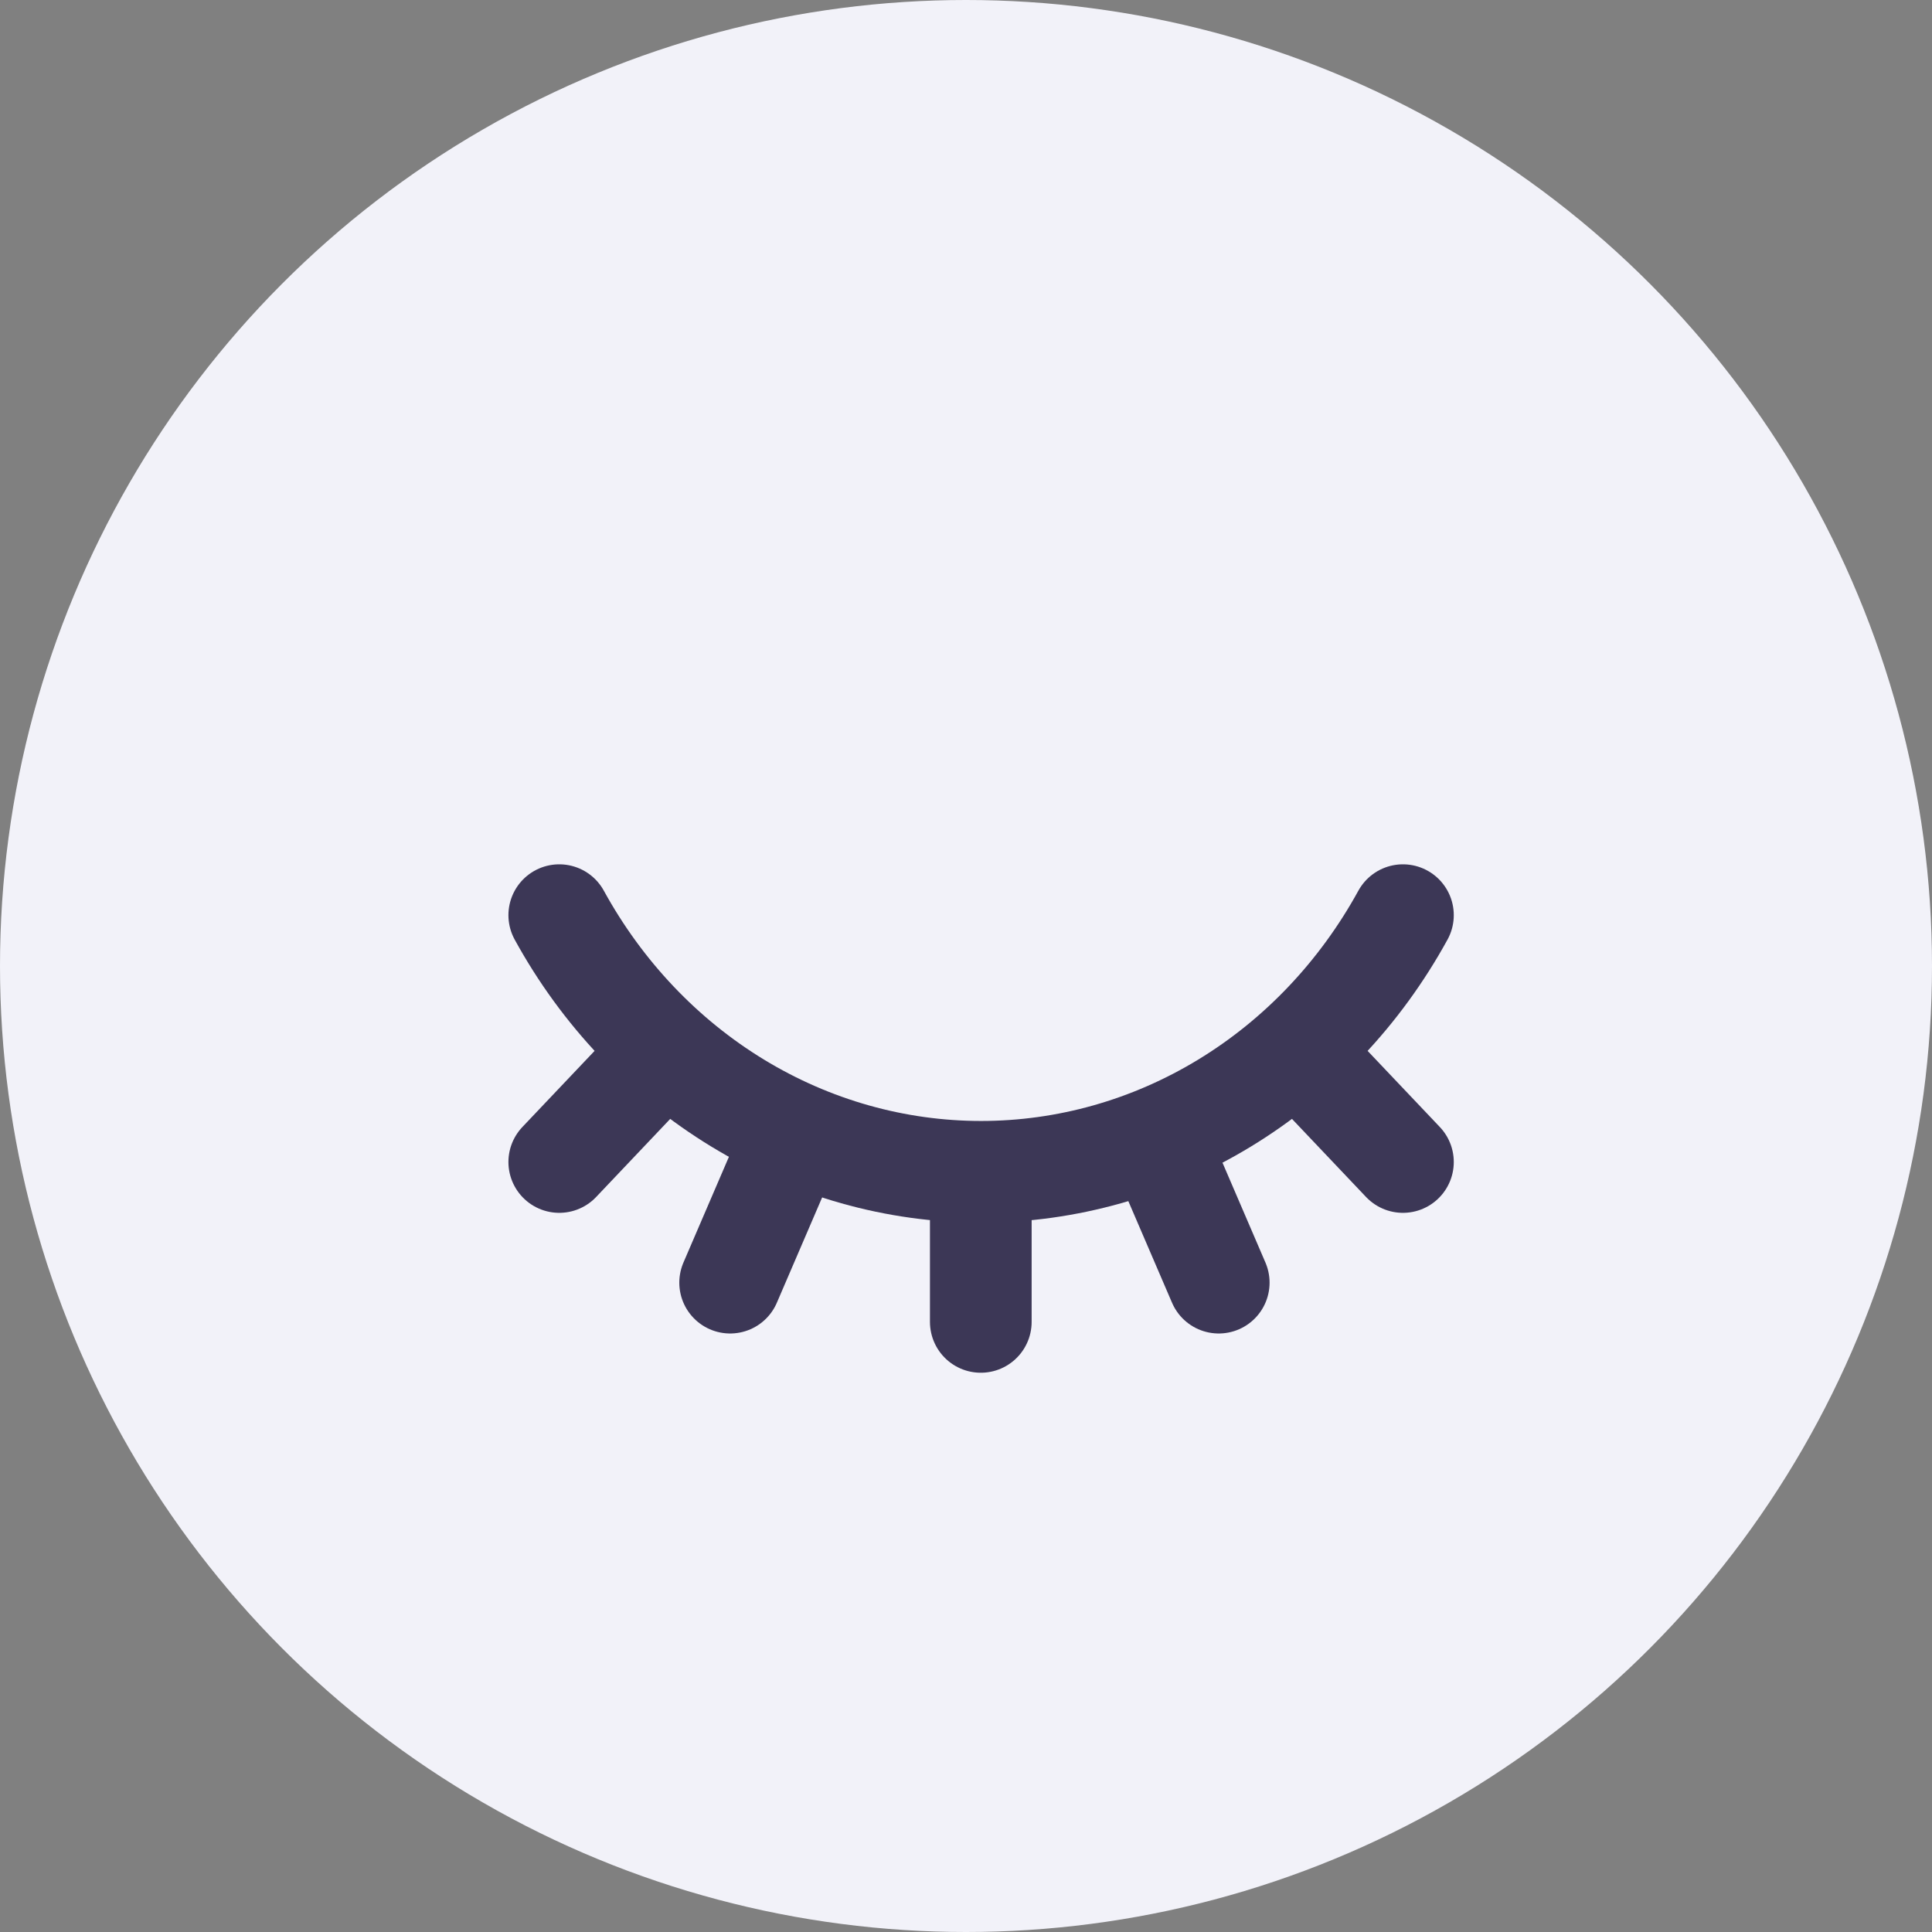 <svg width="38" height="38" viewBox="0 0 38 38" fill="none" xmlns="http://www.w3.org/2000/svg">
<rect x="0" y="0" width="38" height="38" fill="#808080" stroke="none"/>
<circle cx="19" cy="19" r="19" fill="#F2F2F9"/>
<path d="M11 18C11.842 19.535 13.052 20.81 14.508 21.696C15.964 22.582 17.616 23.048 19.297 23.048C20.978 23.048 22.63 22.582 24.086 21.696C25.543 20.81 26.752 19.535 27.594 18" stroke="#3C3756" stroke-width="2" stroke-miterlimit="10" stroke-linecap="round"/>
<path d="M19.291 23.062V26" stroke="#3C3756" stroke-width="2" stroke-miterlimit="10" stroke-linecap="round"/>
<path d="M12.975 20.773L11 22.855" stroke="#3C3756" stroke-width="2" stroke-miterlimit="10" stroke-linecap="round"/>
<path d="M25.619 20.773L27.594 22.855" stroke="#3C3756" stroke-width="2" stroke-miterlimit="10" stroke-linecap="round"/>
<path d="M22.82 22.552L23.971 25.228" stroke="#3C3756" stroke-width="2" stroke-miterlimit="10" stroke-linecap="round"/>
<path d="M15.512 22.552L14.361 25.228" stroke="#3C3756" stroke-width="2" stroke-miterlimit="10" stroke-linecap="round"/>
</svg>

